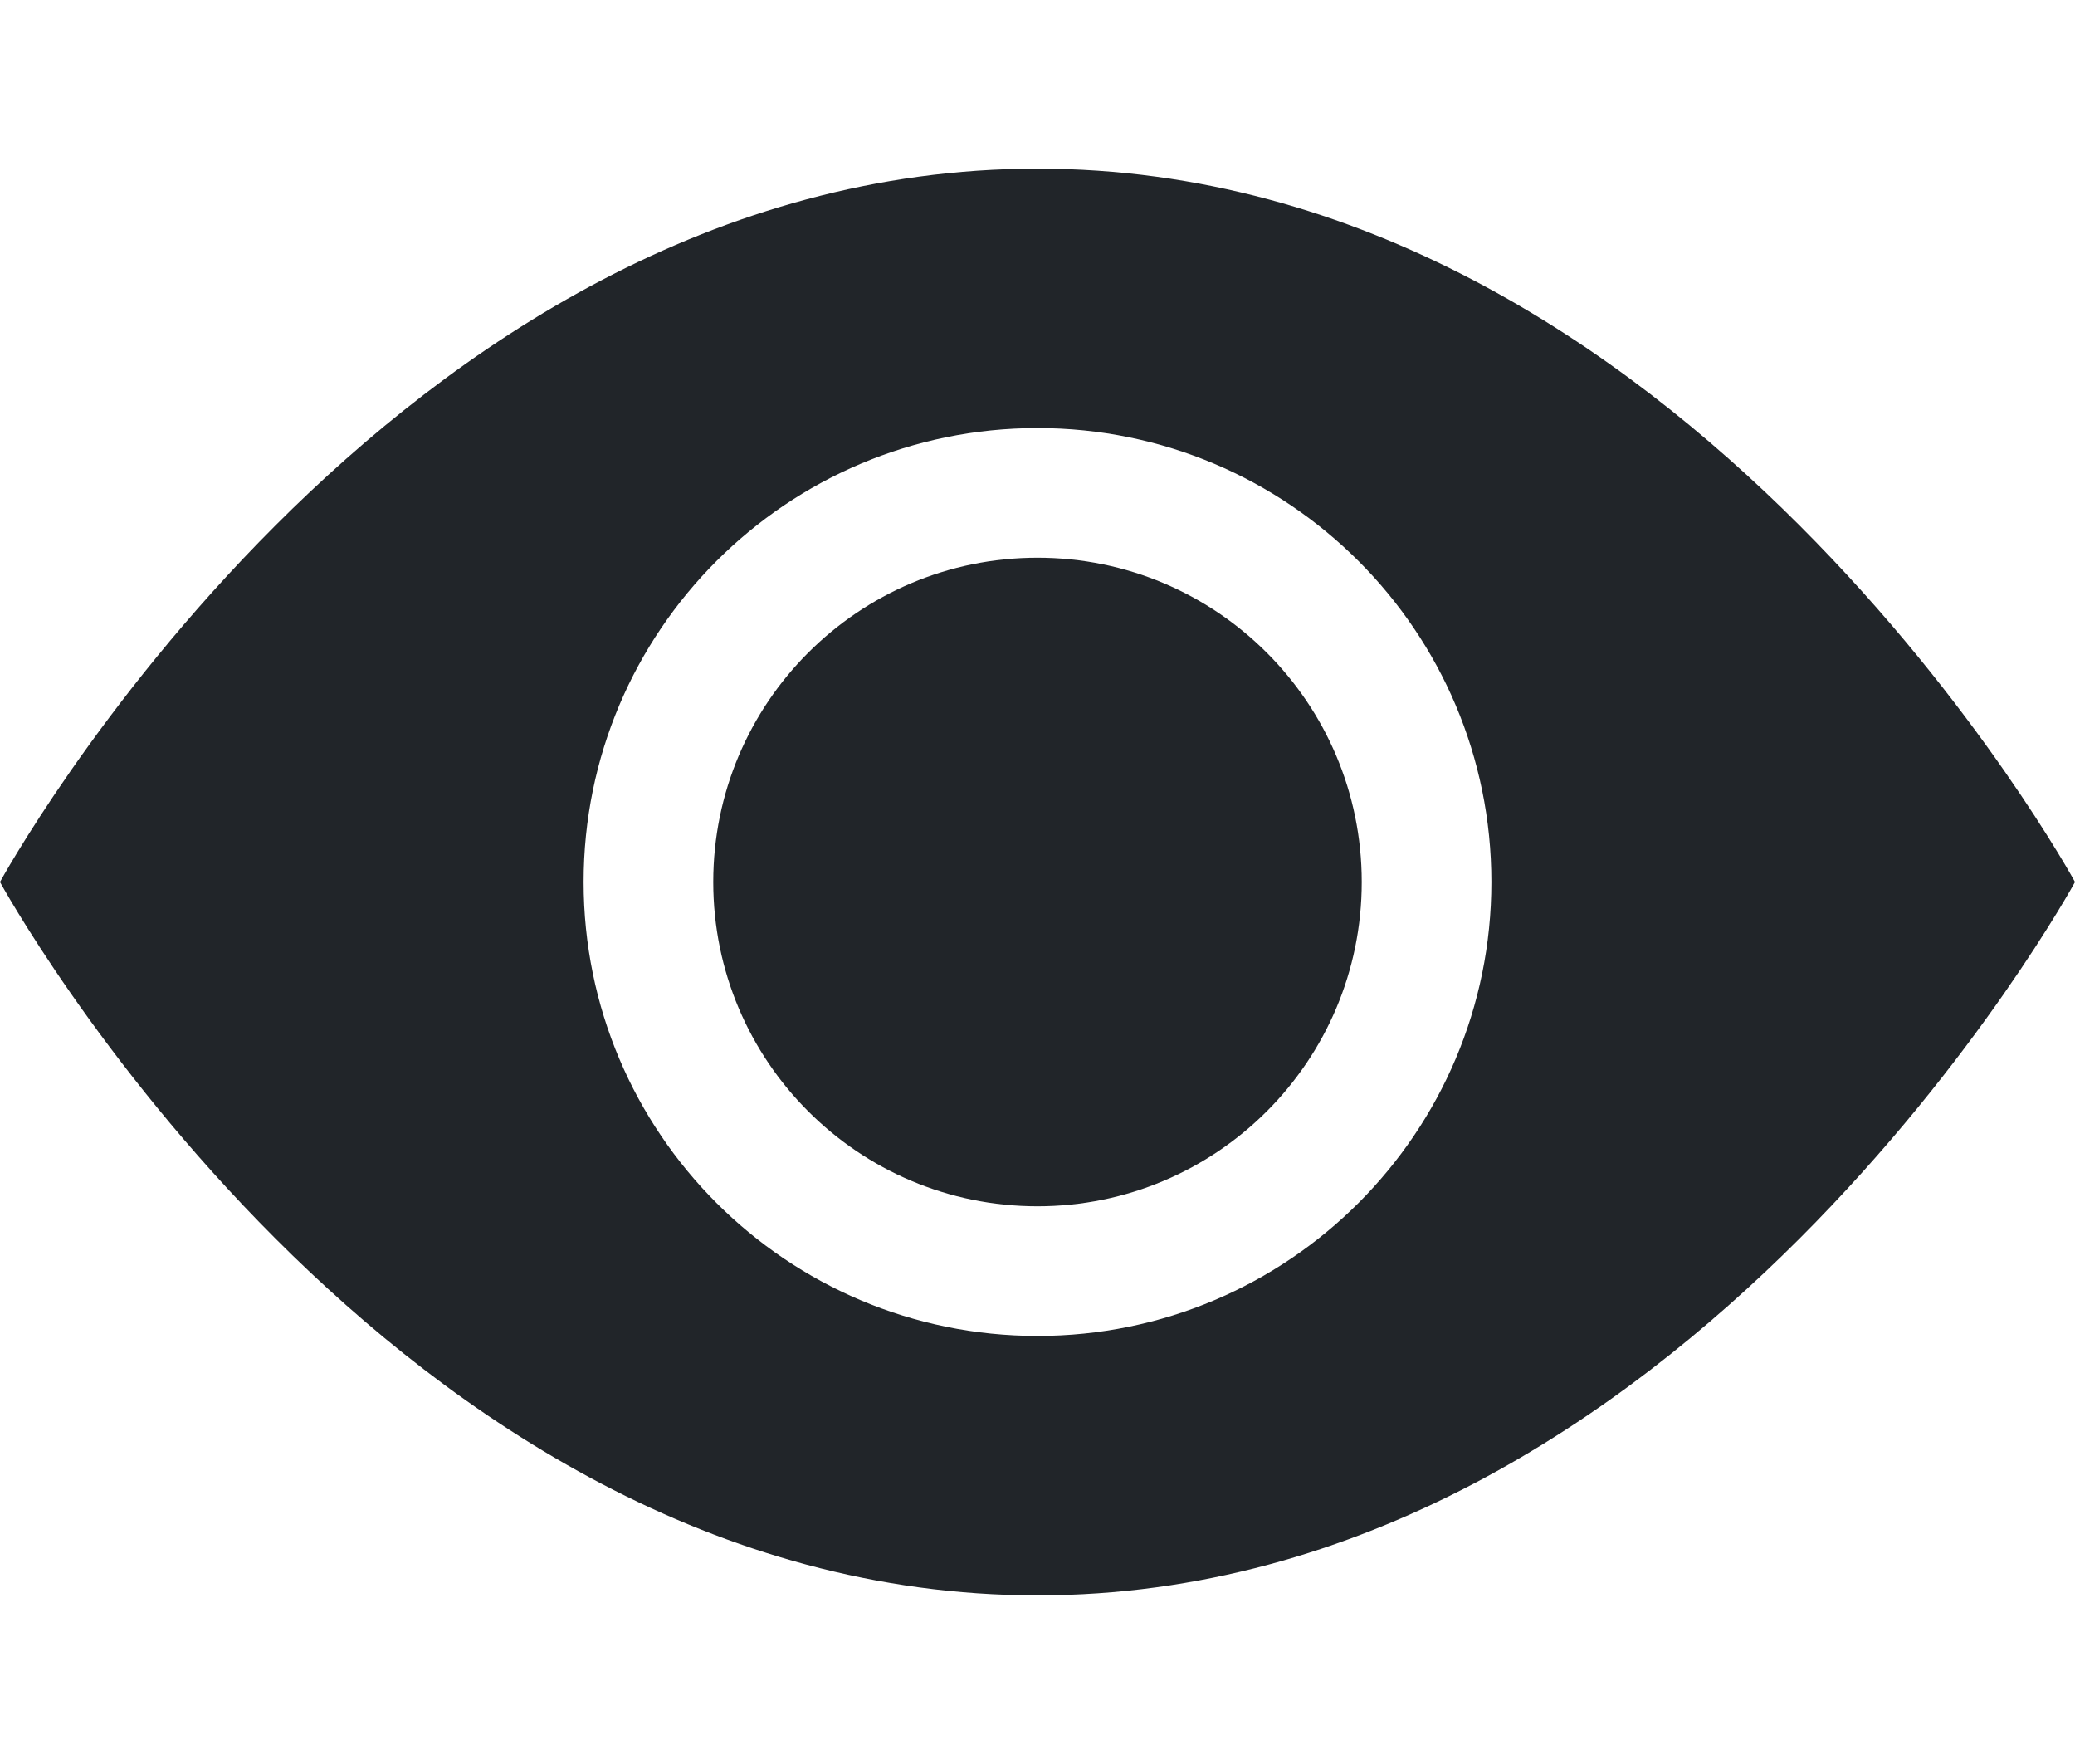 <svg width="20" height="17" viewBox="0 0 23 17" fill="none" xmlns="http://www.w3.org/2000/svg">
<path d="M15.094 8.5C15.094 10.485 13.485 12.094 11.5 12.094C9.515 12.094 7.906 10.485 7.906 8.5C7.906 6.515 9.515 4.906 11.5 4.906C13.485 4.906 15.094 6.515 15.094 8.5Z" fill="#212529"/>
<path d="M0 8.5C0 8.5 4.312 0.594 11.5 0.594C18.688 0.594 23 8.5 23 8.5C23 8.5 18.688 16.406 11.5 16.406C4.312 16.406 0 8.5 0 8.5ZM11.5 13.531C14.279 13.531 16.531 11.279 16.531 8.5C16.531 5.721 14.279 3.469 11.5 3.469C8.721 3.469 6.469 5.721 6.469 8.5C6.469 11.279 8.721 13.531 11.5 13.531Z" fill="#212529"/>
</svg>
